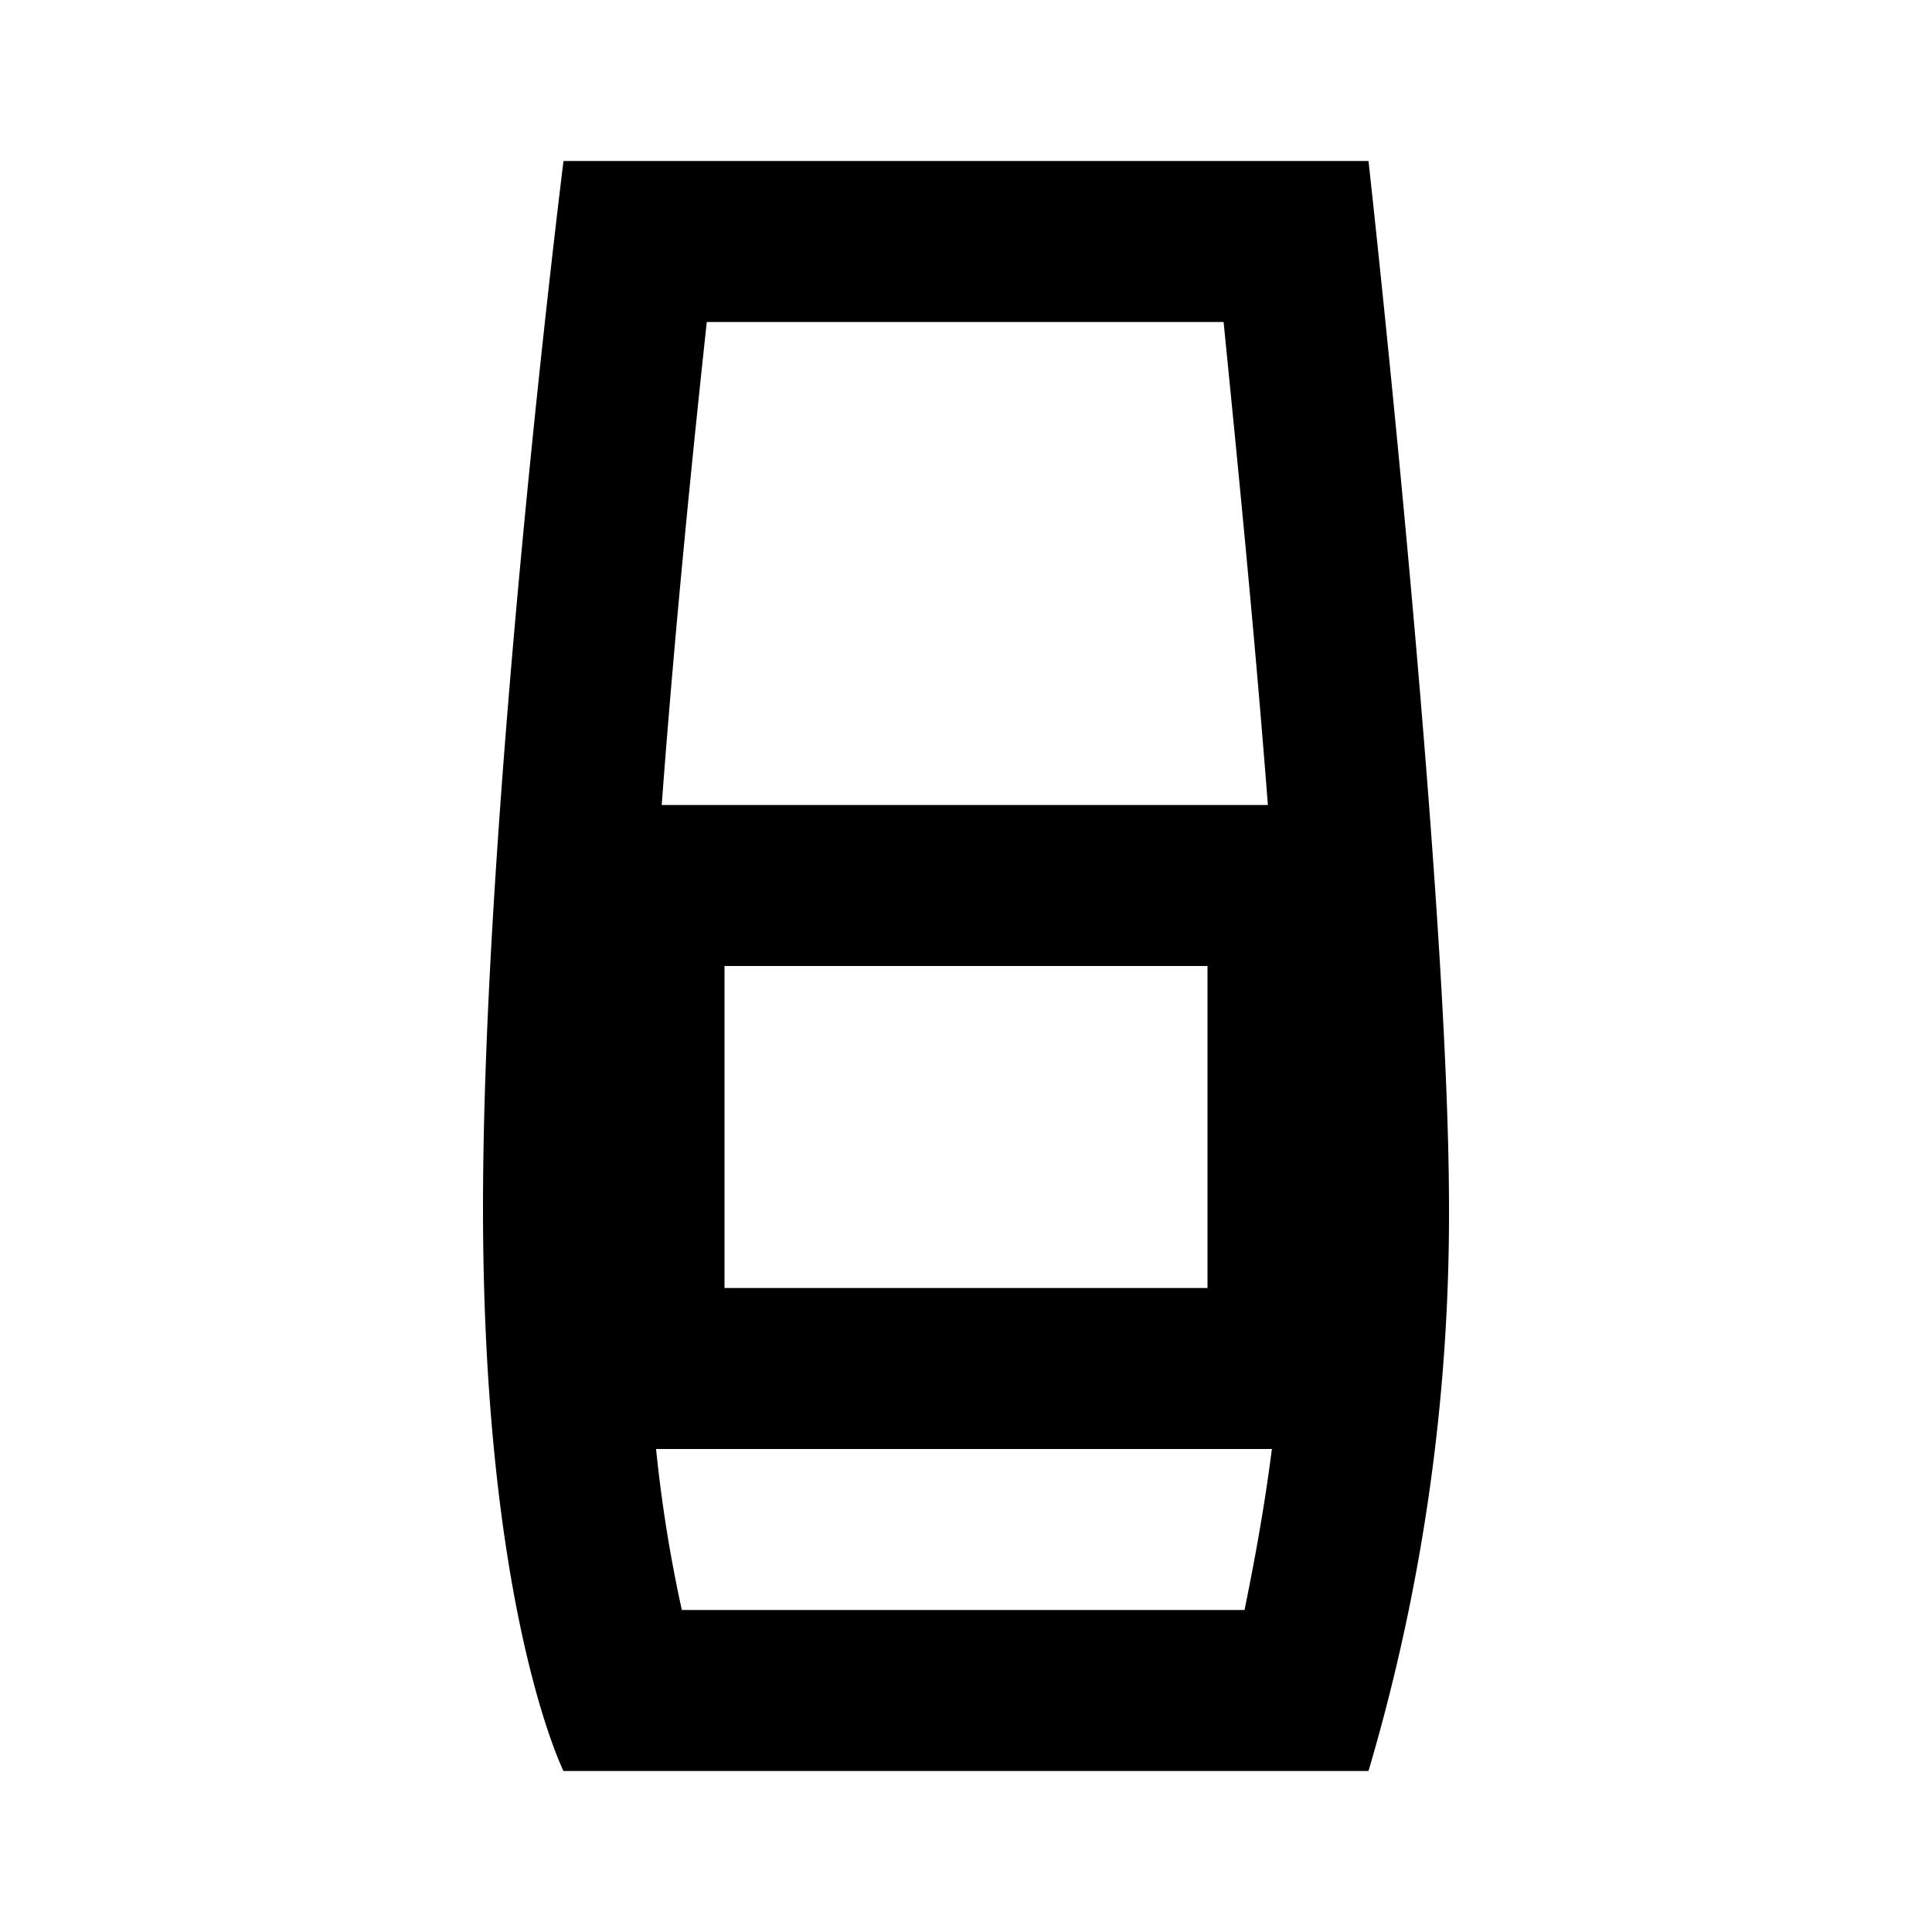 <svg xmlns="http://www.w3.org/2000/svg" id="cobas_b101" width="24" height="24"><path d="M17 2H7s-1 8-1 13 1 7 1 7h10a24.42 24.42 0 0 0 1-7c0-4-1-13-1-13Zm-1.8 2c.15 1.51.38 3.79.55 6H8.22c.17-2.28.4-4.52.56-6h6.42ZM9 12h6v4H9v-4Zm-.53 8a17.56 17.56 0 0 1-.32-2h7.65c-.1.78-.23 1.46-.34 2H8.47Z"/></svg>